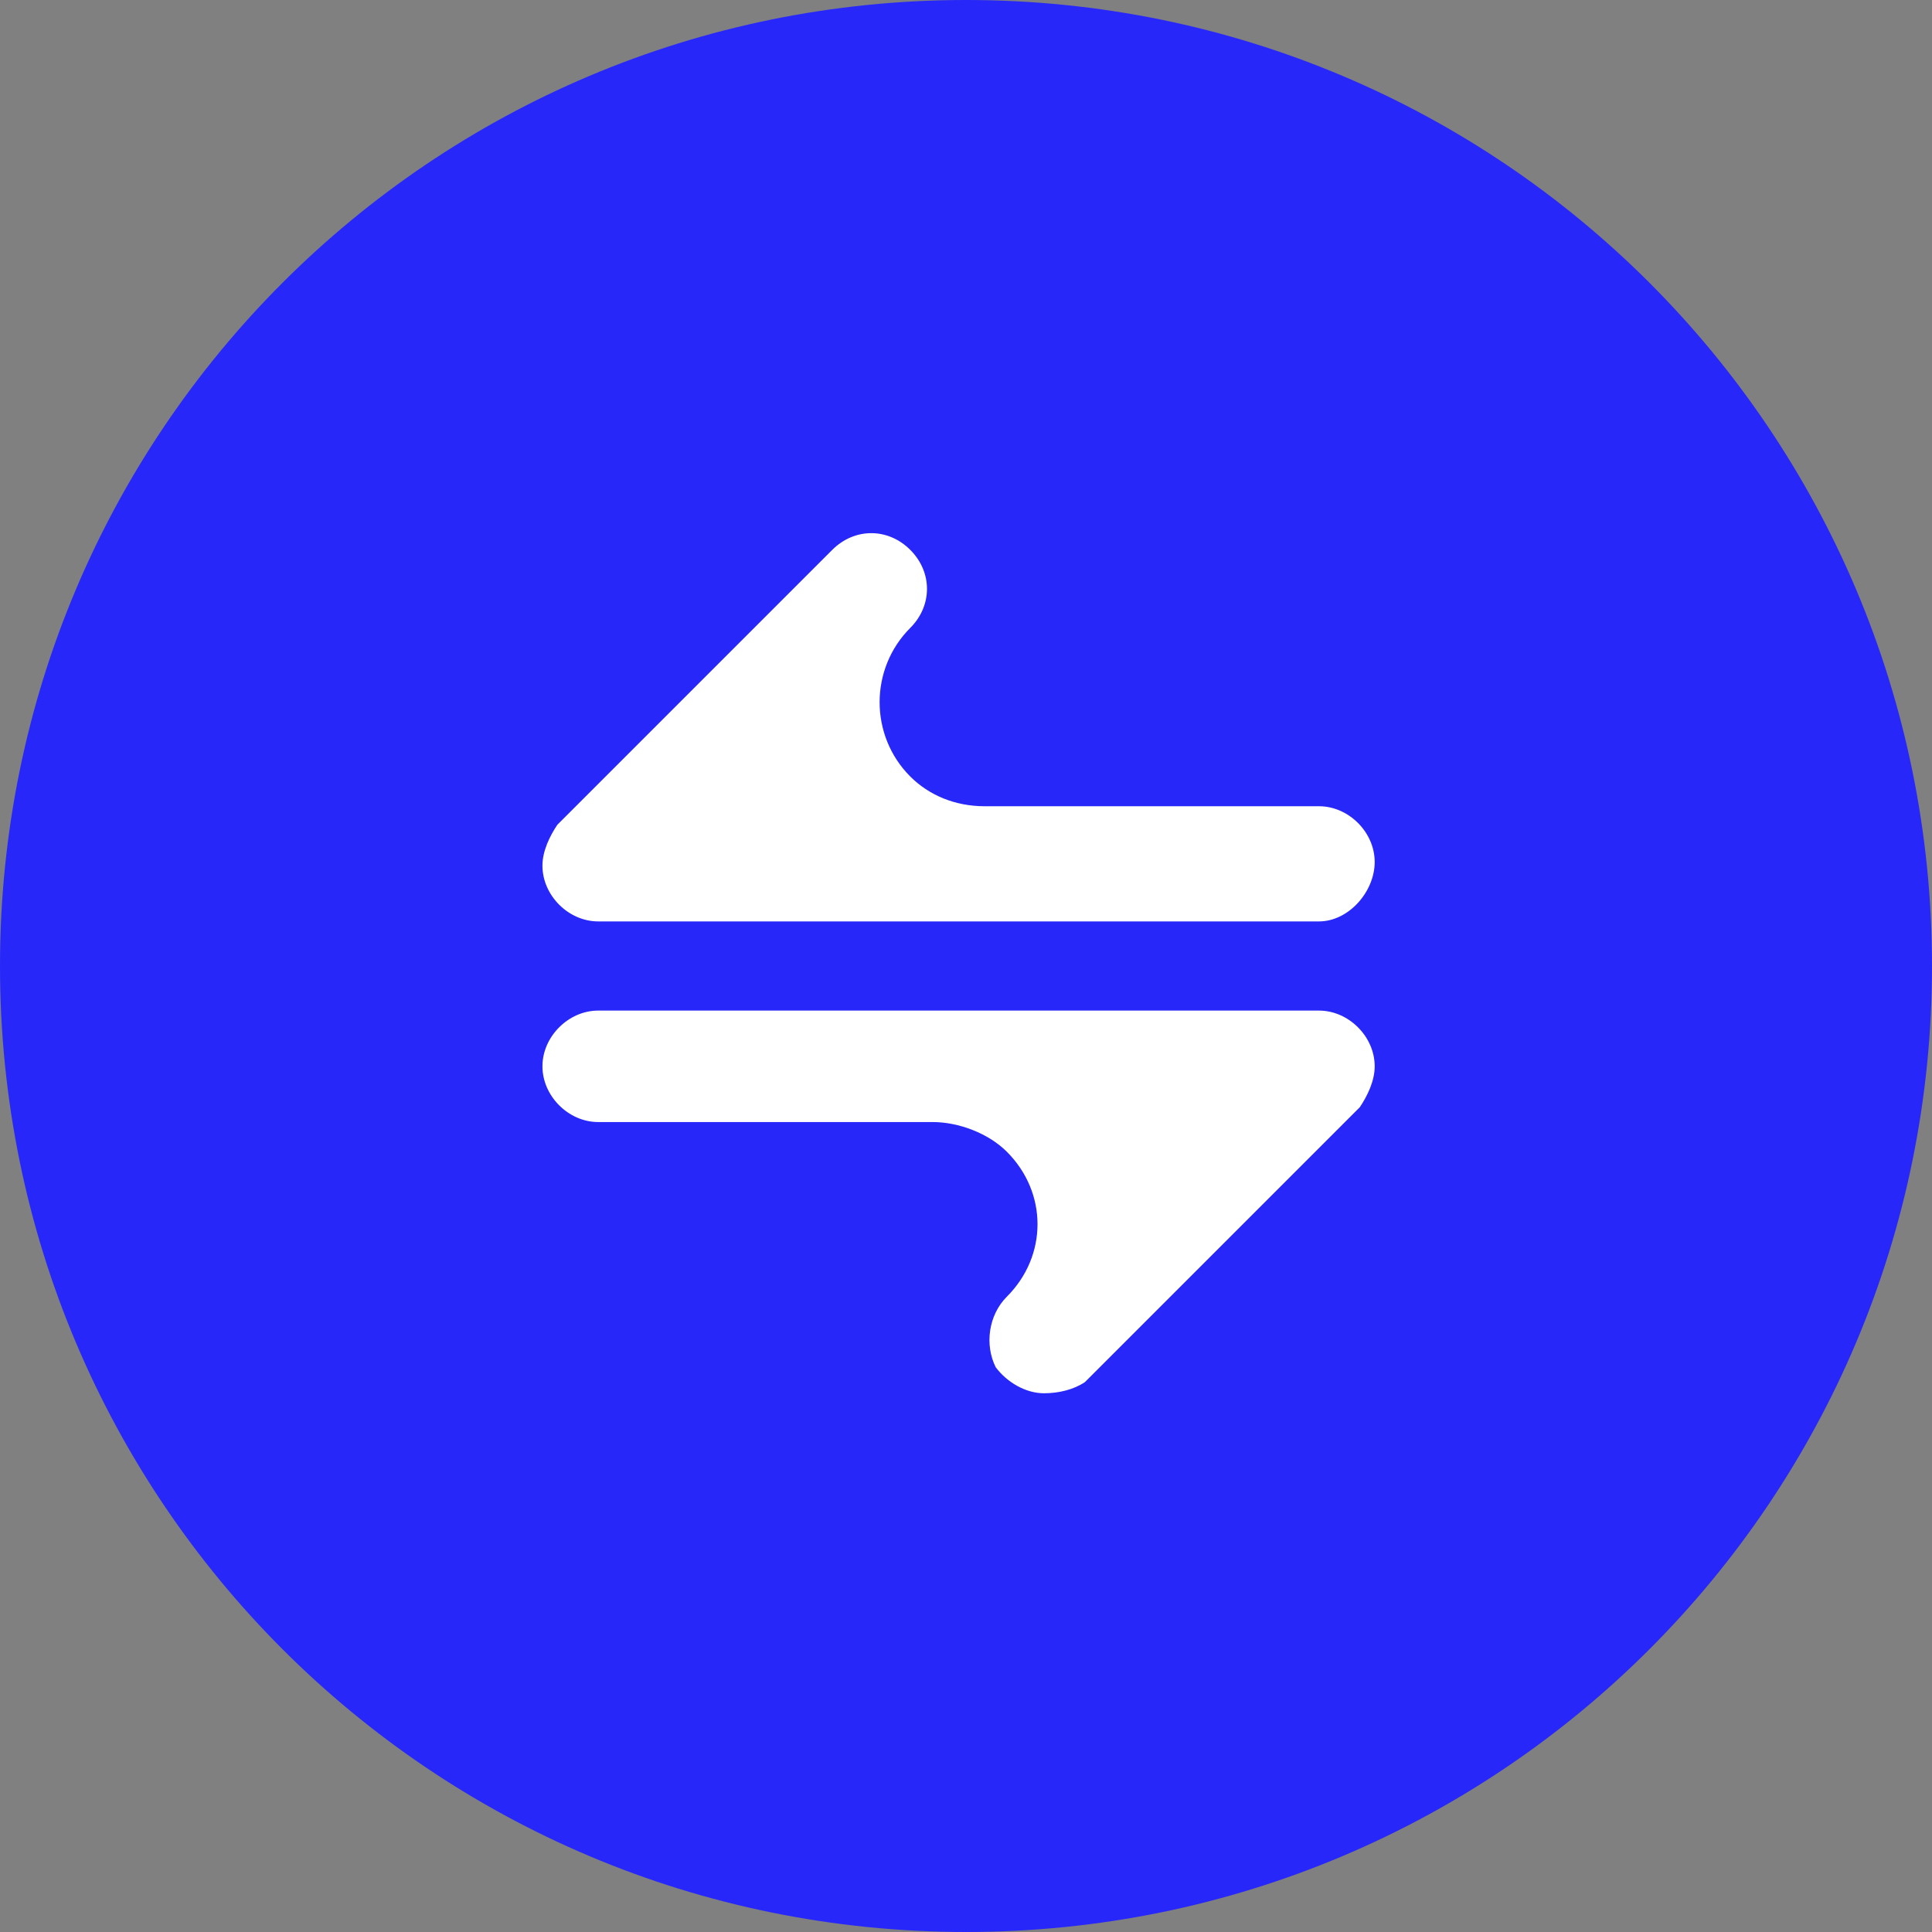 <svg xmlns="http://www.w3.org/2000/svg" viewBox="0 0 52 52" width="52" height="52">
	<rect x="0" y="0" width="52" height="52" fill="#808080" stroke="none"/>
	<path fill="#2727f9" d="M26 52C11.62 52 0 40.38 0 26C0 11.62 11.62 0 26 0C40.38 0 52 11.62 52 26C52 40.38 40.38 52 26 52Z" />
	<path fill="#ffffff" d="M28.1 37.5C27.6 37.5 27.1 37.2 26.8 36.8C26.5 36.2 26.6 35.4 27.1 34.9L27.1 34.9C28.2 33.8 28.2 32.1 27.1 31C26.6 30.5 25.8 30.2 25.1 30.2L16.1 30.2C15.3 30.2 14.6 29.5 14.6 28.7C14.6 27.9 15.3 27.2 16.1 27.2L16.1 27.2L35.5 27.2C36.3 27.2 37 27.9 37 28.7C37 29.1 36.8 29.5 36.6 29.8L29.2 37.2C28.9 37.4 28.5 37.5 28.1 37.5Z" />
	<path fill="#ffffff" d="M35.5 24.8L16.1 24.8C15.3 24.8 14.6 24.1 14.6 23.3C14.6 22.9 14.8 22.5 15 22.2L22.4 14.8C23 14.2 23.9 14.2 24.5 14.8C25.1 15.4 25.1 16.3 24.5 16.9L24.5 16.9L24.5 16.9C23.4 18 23.4 19.8 24.5 20.9C25 21.4 25.7 21.7 26.5 21.7L35.5 21.7C36.3 21.7 37 22.4 37 23.2C37 24 36.3 24.8 35.5 24.8L35.5 24.8Z" />
</svg>